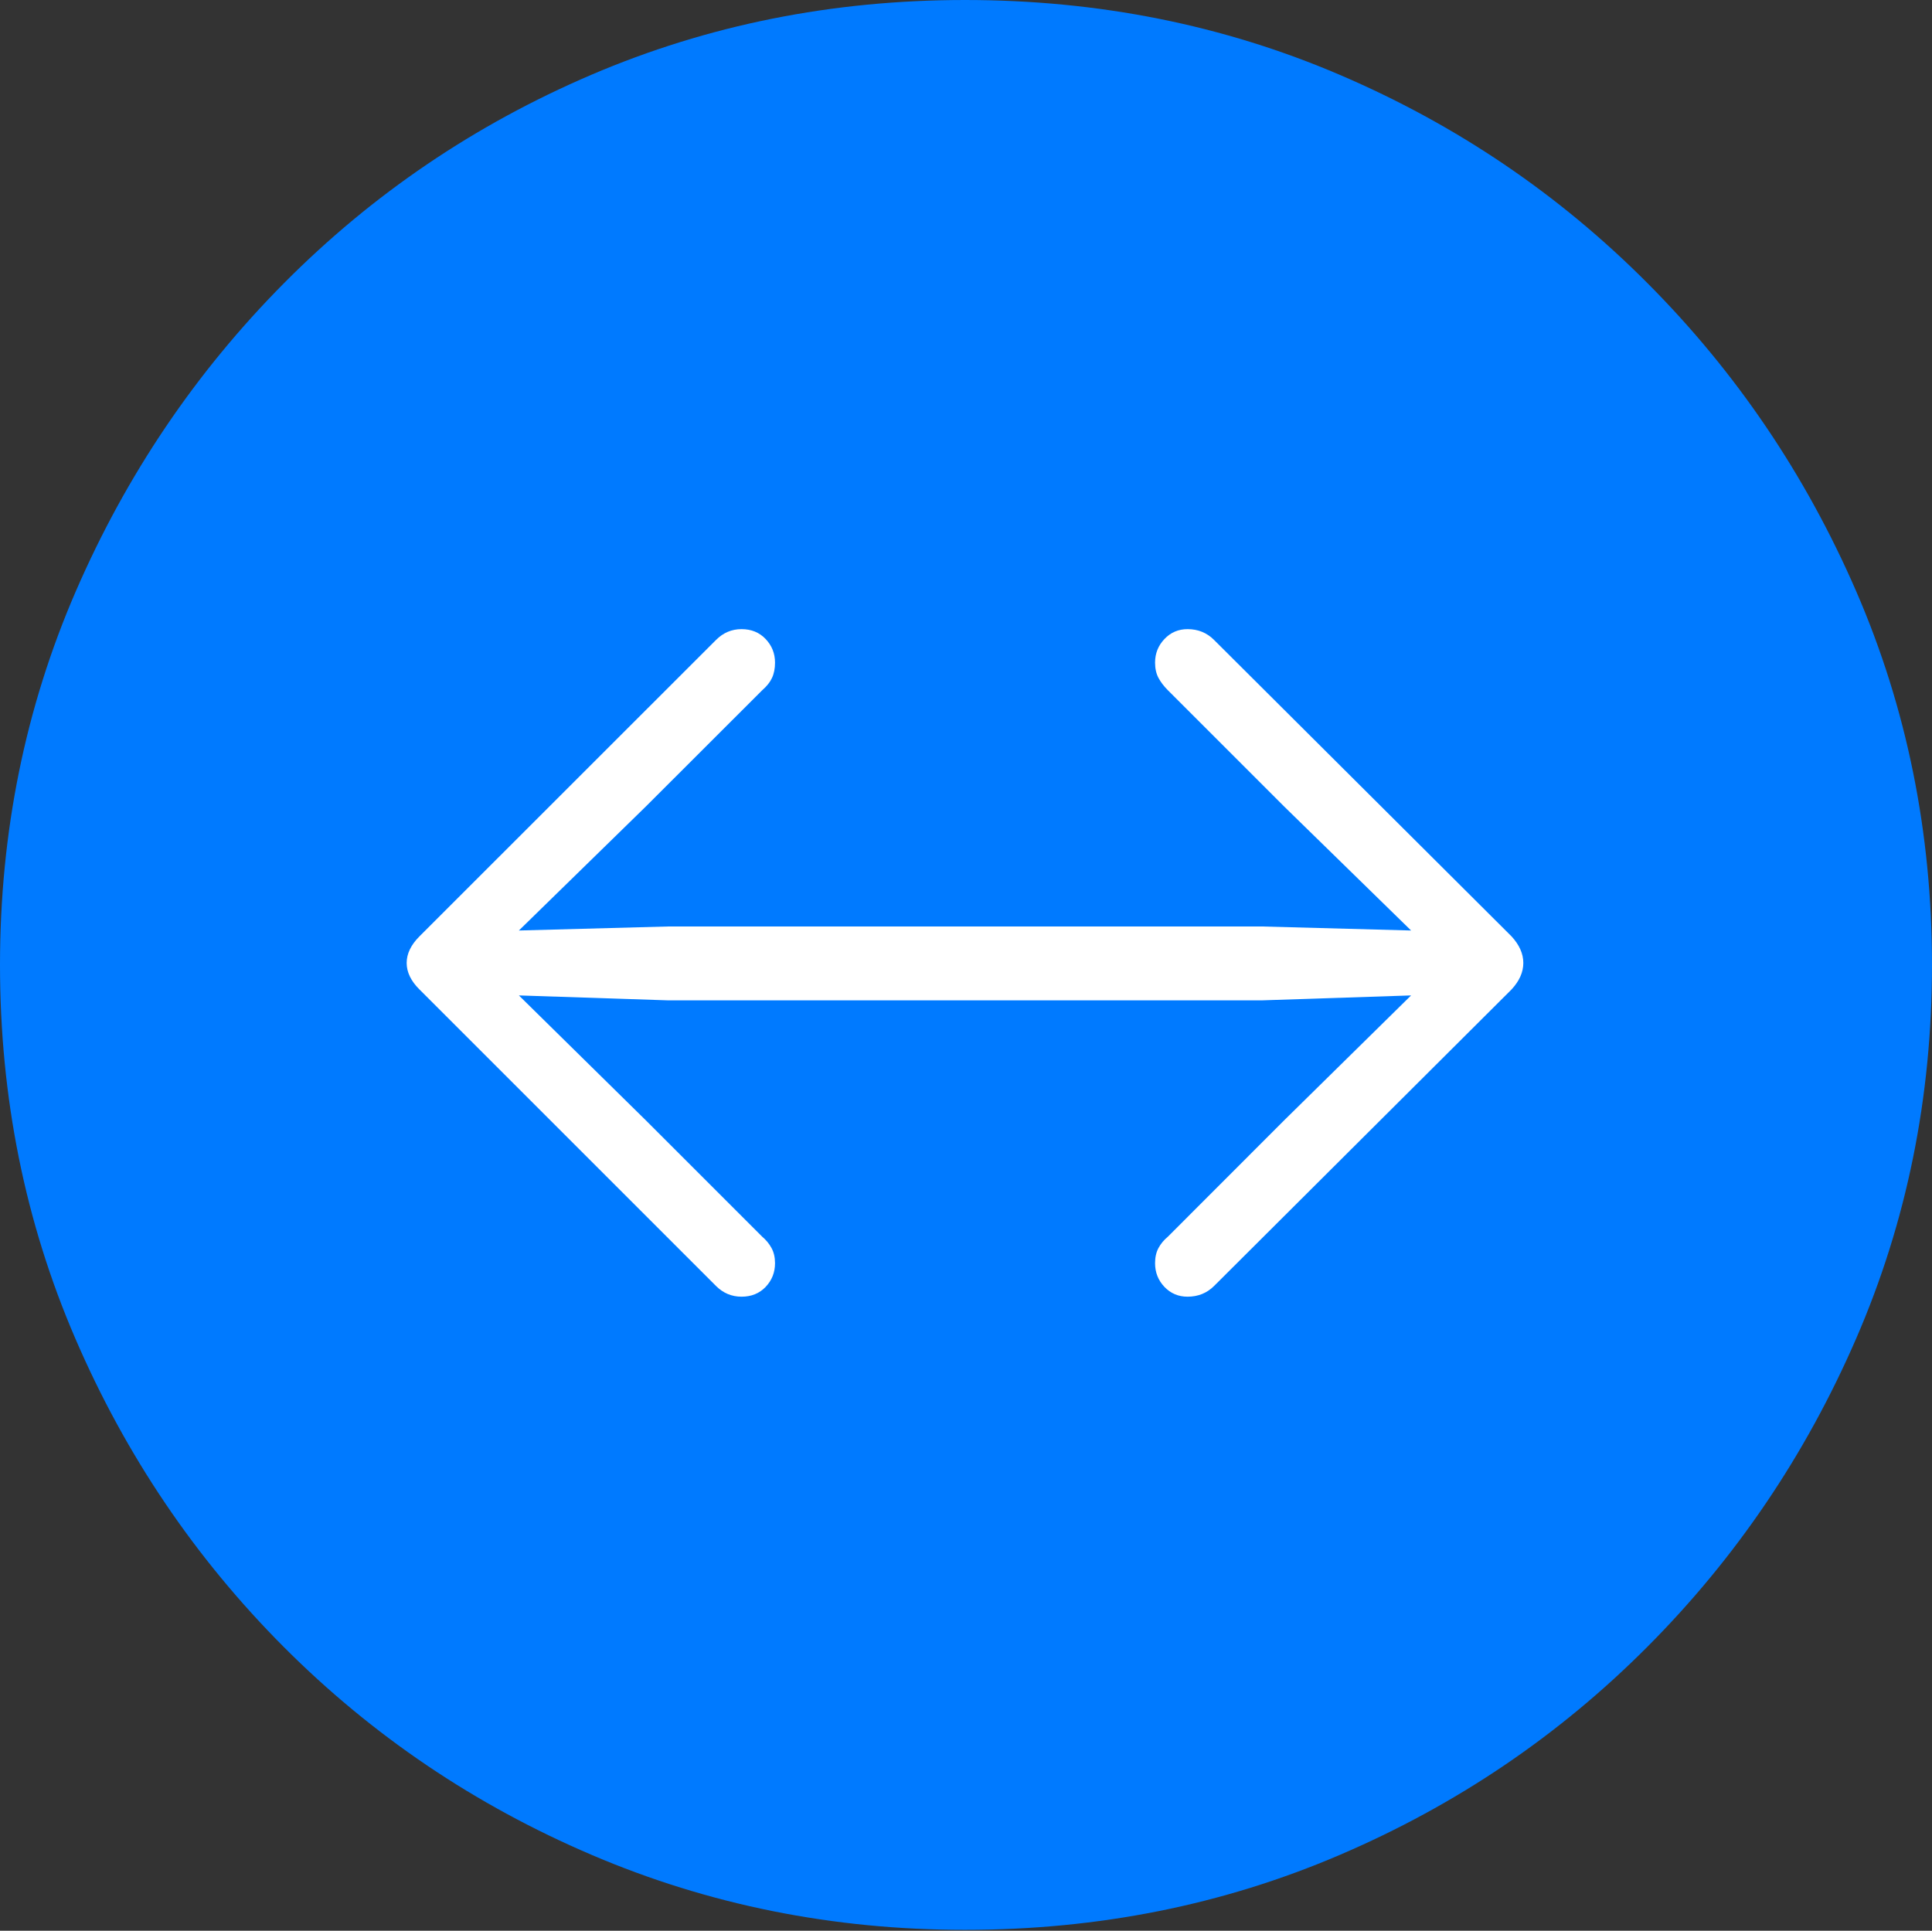 <?xml version="1.0" encoding="UTF-8"?>
<!--Generator: Apple Native CoreSVG 175-->
<!DOCTYPE svg
PUBLIC "-//W3C//DTD SVG 1.1//EN"
       "http://www.w3.org/Graphics/SVG/1.1/DTD/svg11.dtd">
<svg version="1.1" xmlns="http://www.w3.org/2000/svg" xmlns:xlink="http://www.w3.org/1999/xlink" width="19.16" height="19.15">
 <rect width="100%" height="100%" fill="#333333" stroke="none"/>
 <g>
  <rect height="19.15" opacity="0" width="19.16" x="0" y="0"/>
  <path d="M9.57 19.141Q11.553 19.141 13.286 18.398Q15.02 17.656 16.338 16.333Q17.656 15.01 18.408 13.276Q19.16 11.543 19.16 9.57Q19.16 7.598 18.408 5.864Q17.656 4.131 16.338 2.808Q15.02 1.484 13.286 0.742Q11.553 0 9.57 0Q7.598 0 5.864 0.742Q4.131 1.484 2.817 2.808Q1.504 4.131 0.752 5.864Q0 7.598 0 9.57Q0 11.543 0.747 13.276Q1.494 15.01 2.812 16.333Q4.131 17.656 5.869 18.398Q7.607 19.141 9.57 19.141Z" fill="#007aff"/>
  <path d="M15.107 9.551Q15.107 9.688 14.99 9.814L12.041 12.754Q11.934 12.861 11.777 12.861Q11.641 12.861 11.548 12.764Q11.455 12.666 11.455 12.529Q11.455 12.441 11.489 12.378Q11.523 12.315 11.582 12.266L12.734 11.113L13.994 9.873L12.51 9.922L6.631 9.922L5.146 9.873L6.406 11.113L7.559 12.266Q7.617 12.315 7.651 12.378Q7.686 12.441 7.686 12.529Q7.686 12.666 7.593 12.764Q7.5 12.861 7.354 12.861Q7.207 12.861 7.1 12.754L4.16 9.814Q4.033 9.688 4.033 9.551Q4.033 9.414 4.16 9.287L7.1 6.348Q7.207 6.24 7.354 6.24Q7.5 6.24 7.593 6.338Q7.686 6.436 7.686 6.572Q7.686 6.66 7.656 6.724Q7.627 6.787 7.559 6.846L6.406 7.998L5.146 9.229L6.631 9.189L12.51 9.189L13.994 9.229L12.734 7.998L11.582 6.846Q11.523 6.787 11.489 6.724Q11.455 6.66 11.455 6.572Q11.455 6.436 11.548 6.338Q11.641 6.24 11.777 6.24Q11.934 6.24 12.041 6.348L14.99 9.287Q15.107 9.414 15.107 9.551Z" fill="#ffffff"/>
 </g>
</svg>
